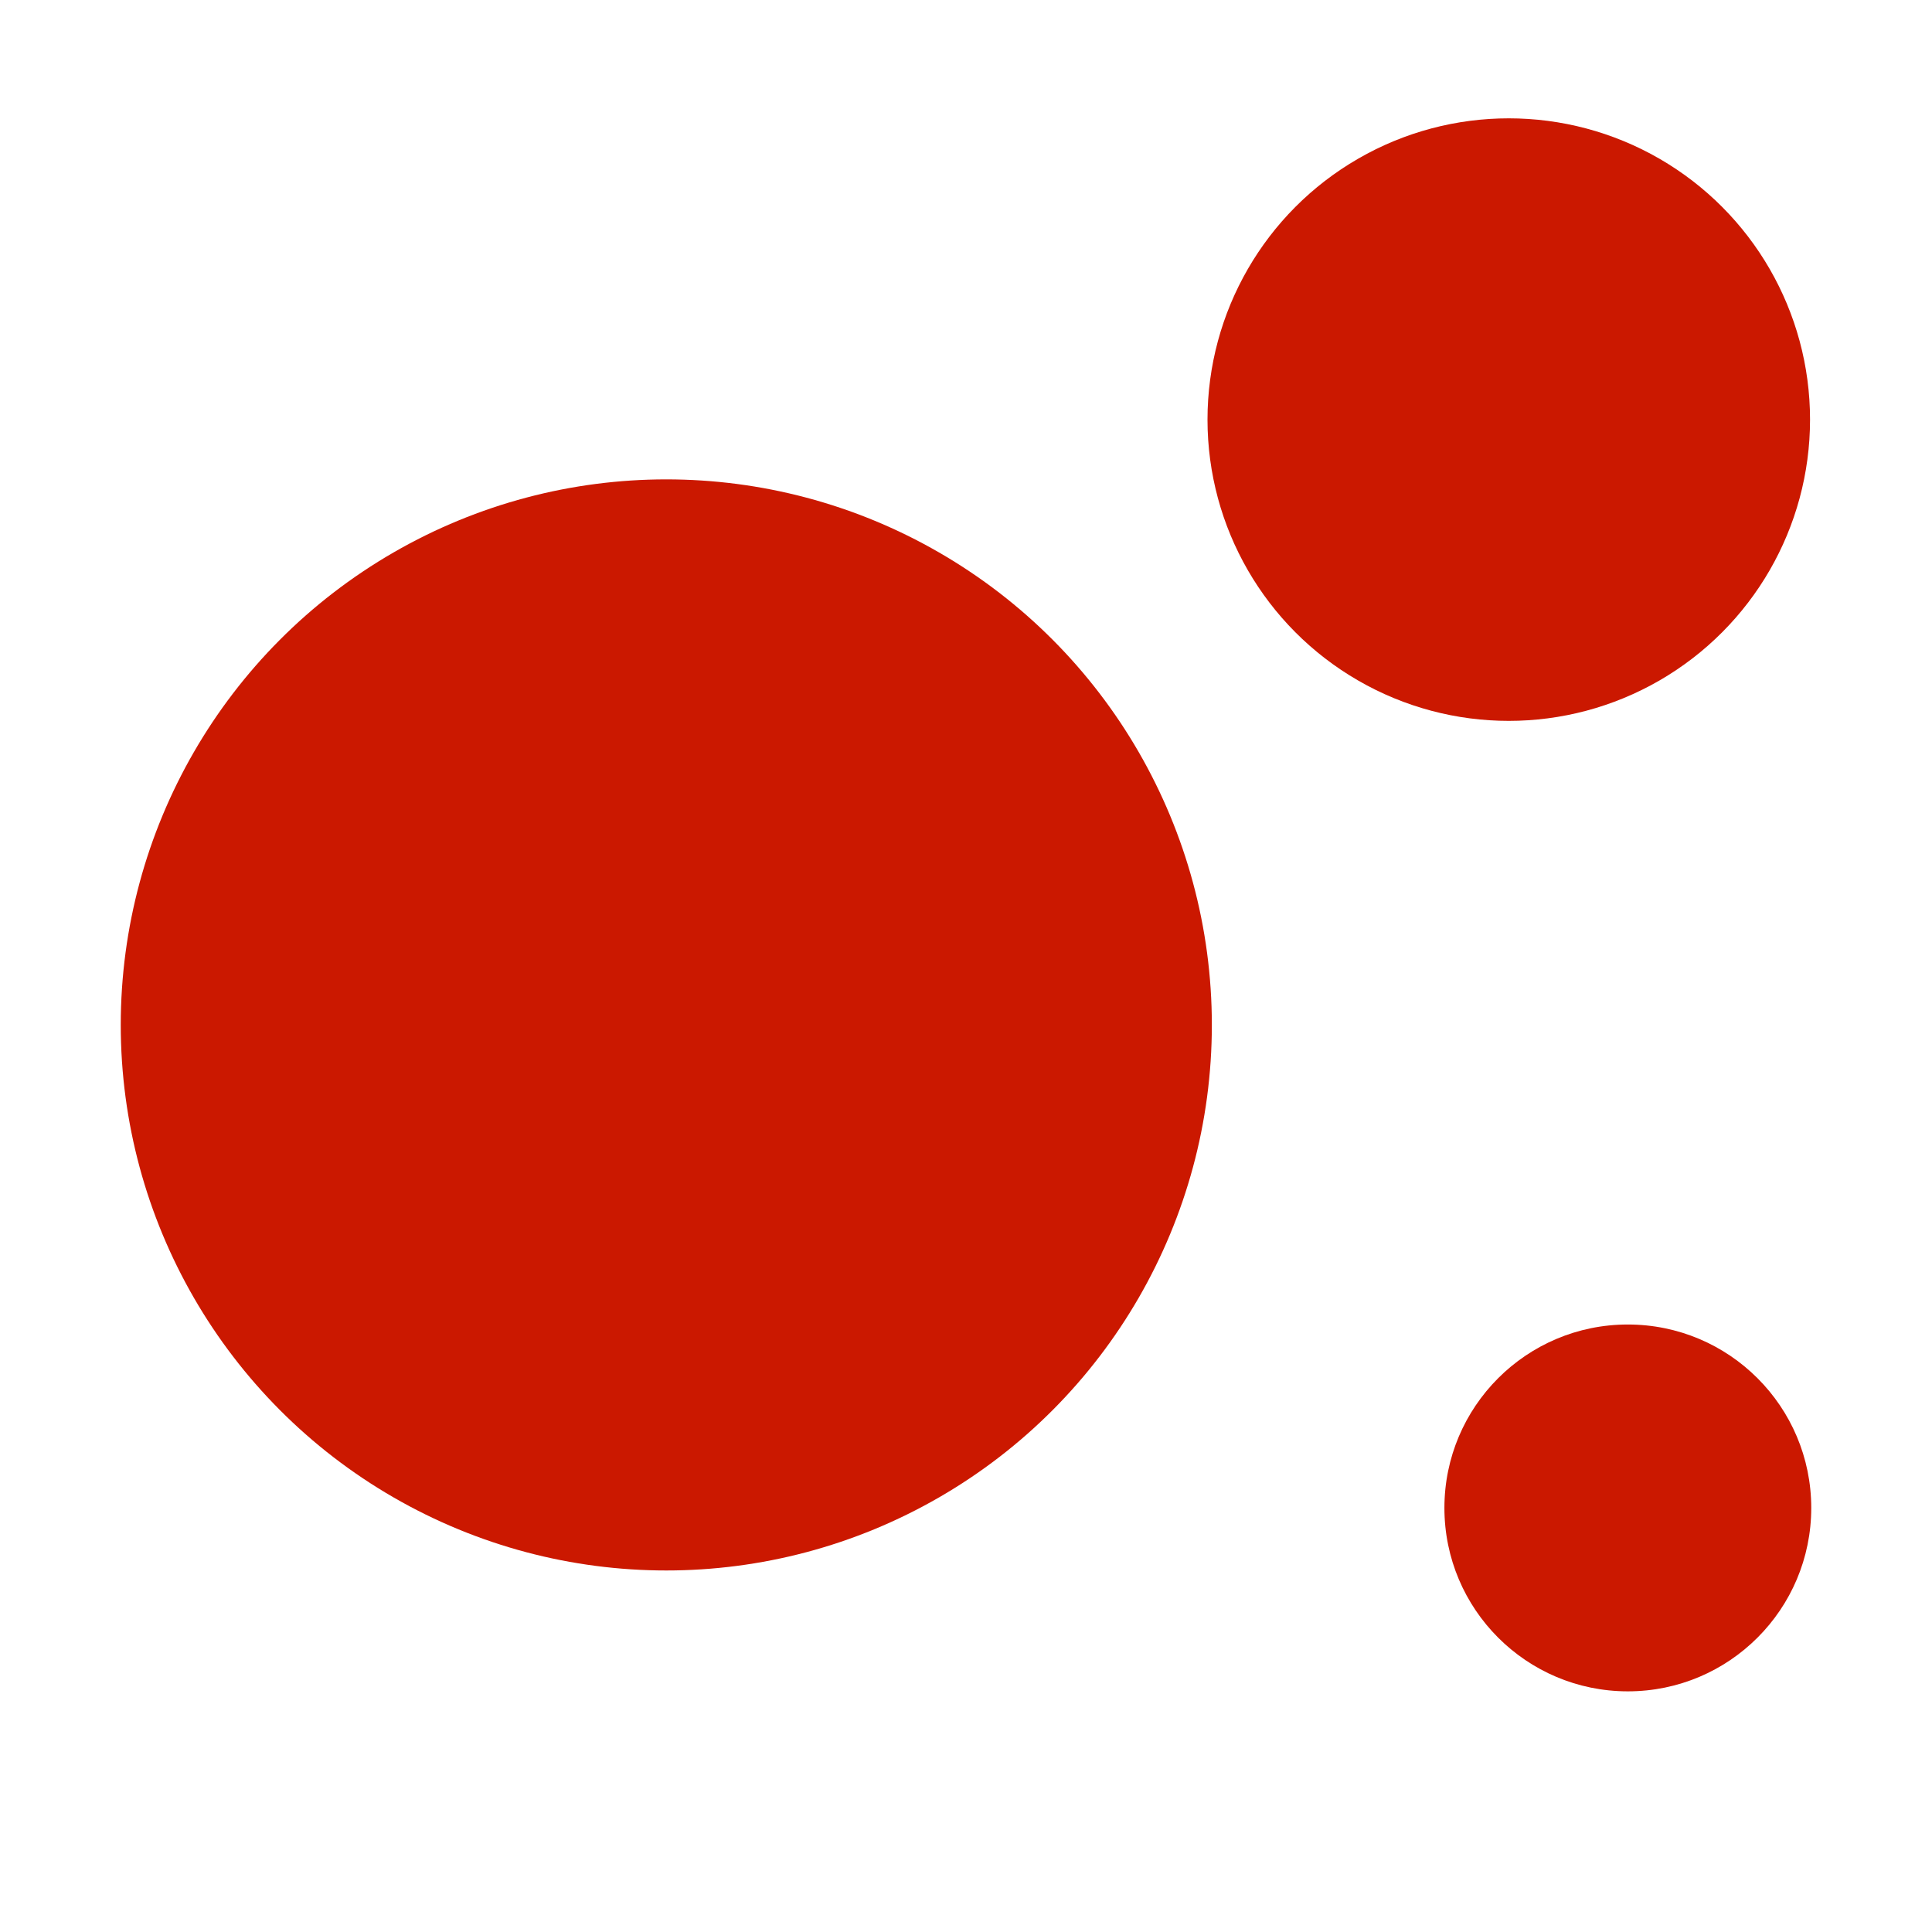 <svg width="16" height="16" xmlns="http://www.w3.org/2000/svg" shape-rendering="geometricPrecision" fill="#cb1800"><circle cx="5.518" cy="8.488" r="4.518"/><circle cx="12.495" cy="3.475" r="2.495"/><circle cx="13.481" cy="12.488" r="1.519"/></svg>